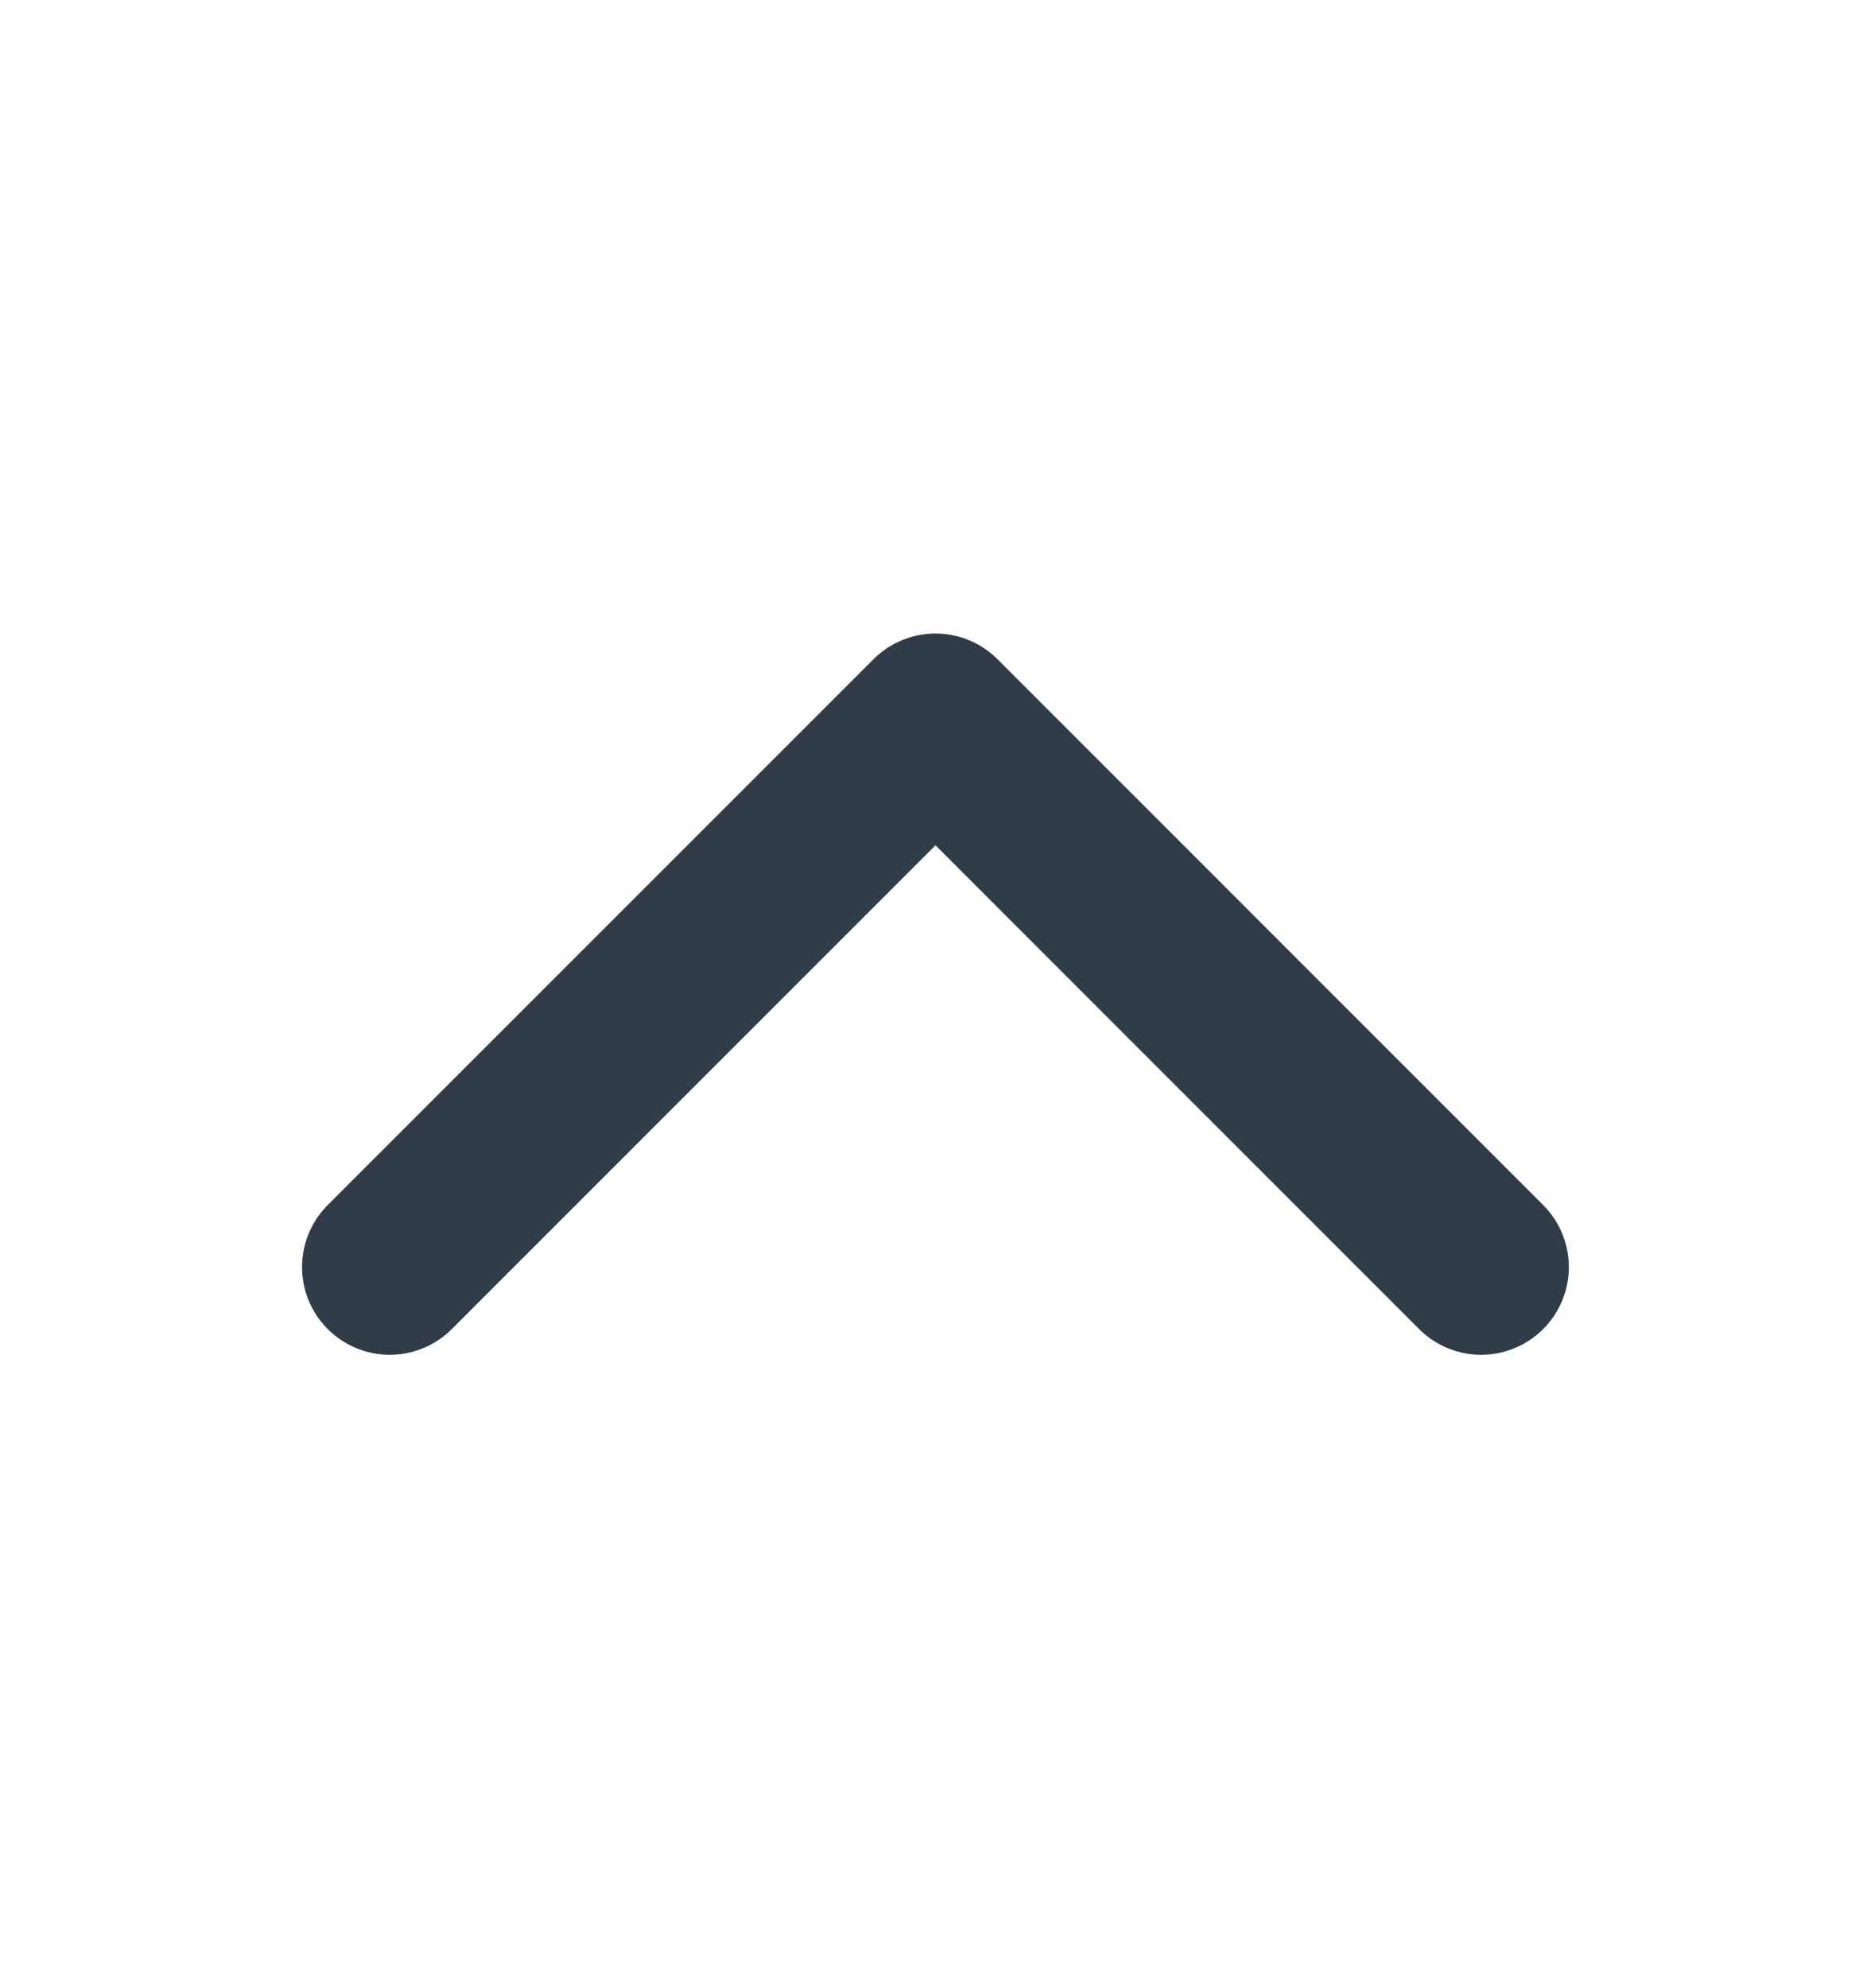 <svg xmlns="http://www.w3.org/2000/svg" width="16" height="17" viewBox="0 0 16 17" fill="none">
  <path d="M3.333 10.834L8 6.167L12.666 10.834" stroke="#303D48" stroke-width="1.5" stroke-linecap="round" stroke-linejoin="round"/>
</svg>